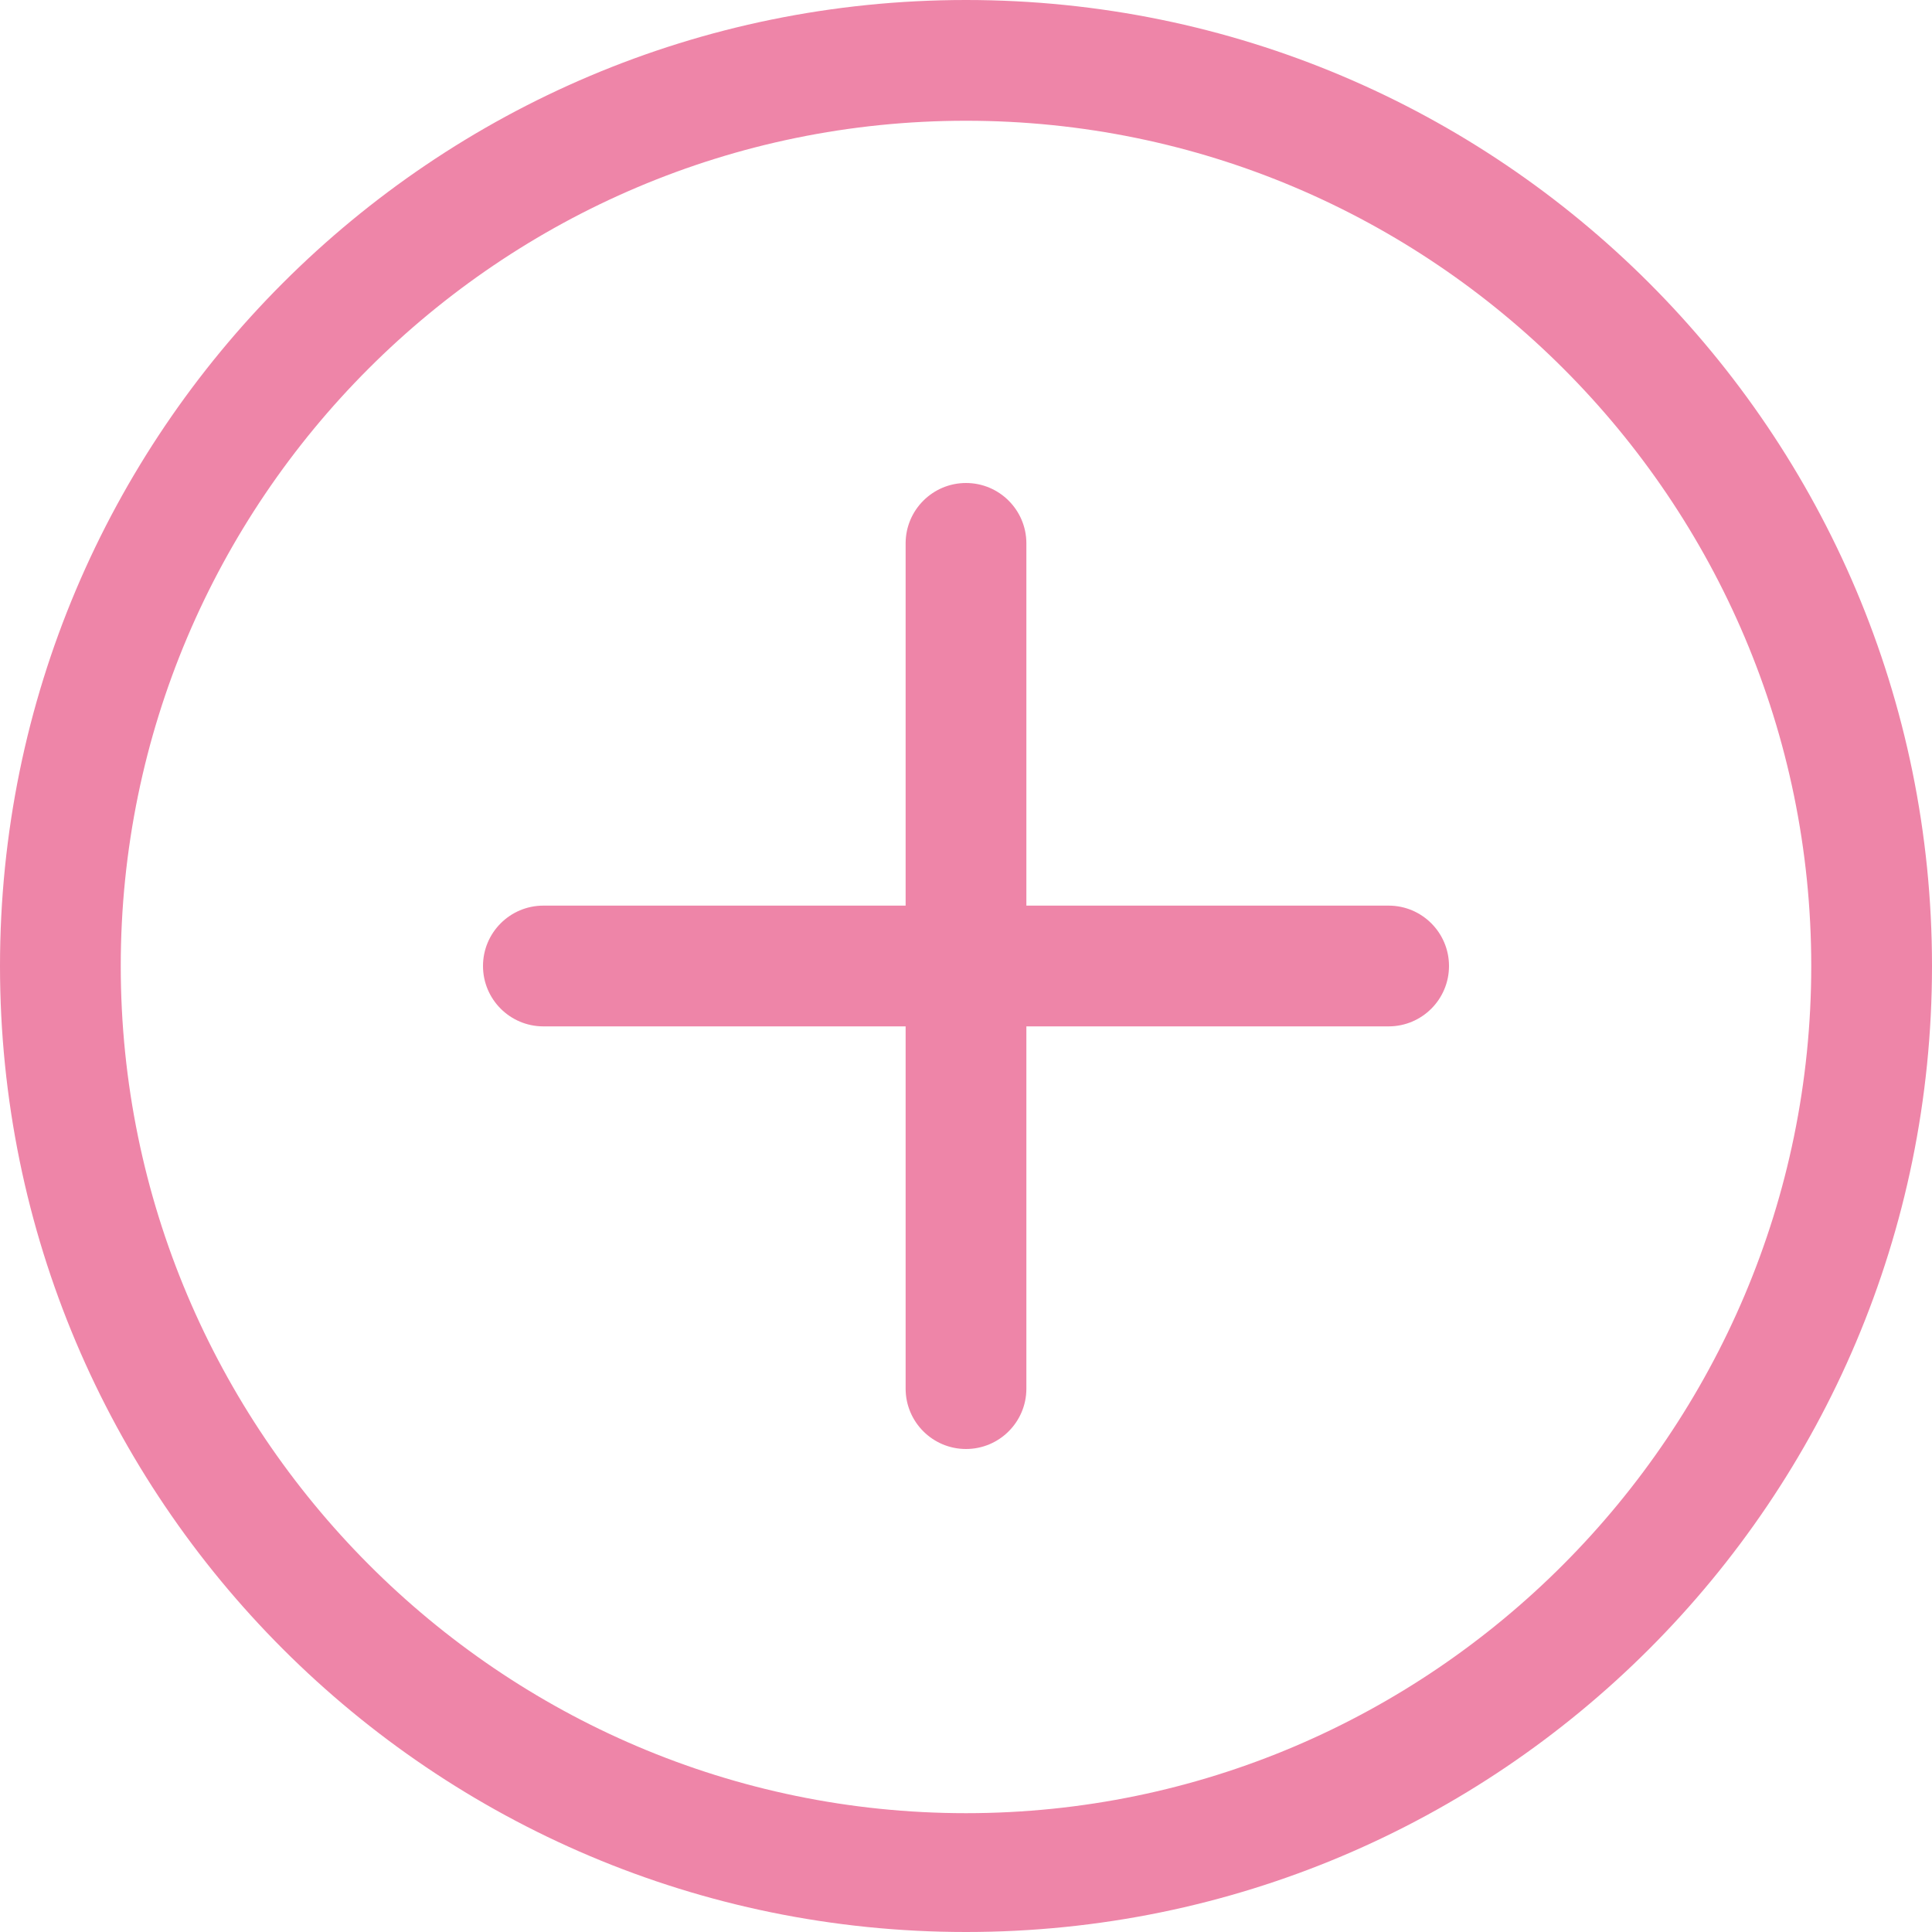 <svg width="20" height="20" viewBox="0 0 20 20" fill="none" xmlns="http://www.w3.org/2000/svg">
<path d="M10 0C4.477 0 0 4.477 0 10C0 15.523 4.477 20 10 20C15.523 20 20 15.523 20 10C20 4.477 15.523 0 10 0ZM10 18.77C5.175 18.77 1.25 14.825 1.25 10C1.25 5.175 5.175 1.25 10 1.25C14.825 1.25 18.75 5.175 18.75 10C18.75 14.825 14.825 18.77 10 18.77ZM14.375 9.375H10.625V5.625C10.625 5.28 10.345 5 10 5C9.655 5 9.375 5.28 9.375 5.625V9.375H5.625C5.28 9.375 5 9.655 5 10C5 10.345 5.28 10.625 5.625 10.625H9.375V14.375C9.375 14.72 9.655 15 10 15C10.345 15 10.625 14.72 10.625 14.375V10.625H14.375C14.72 10.625 15 10.345 15 10C15 9.655 14.72 9.375 14.375 9.375Z" fill="#EE85A8"/>
</svg>
